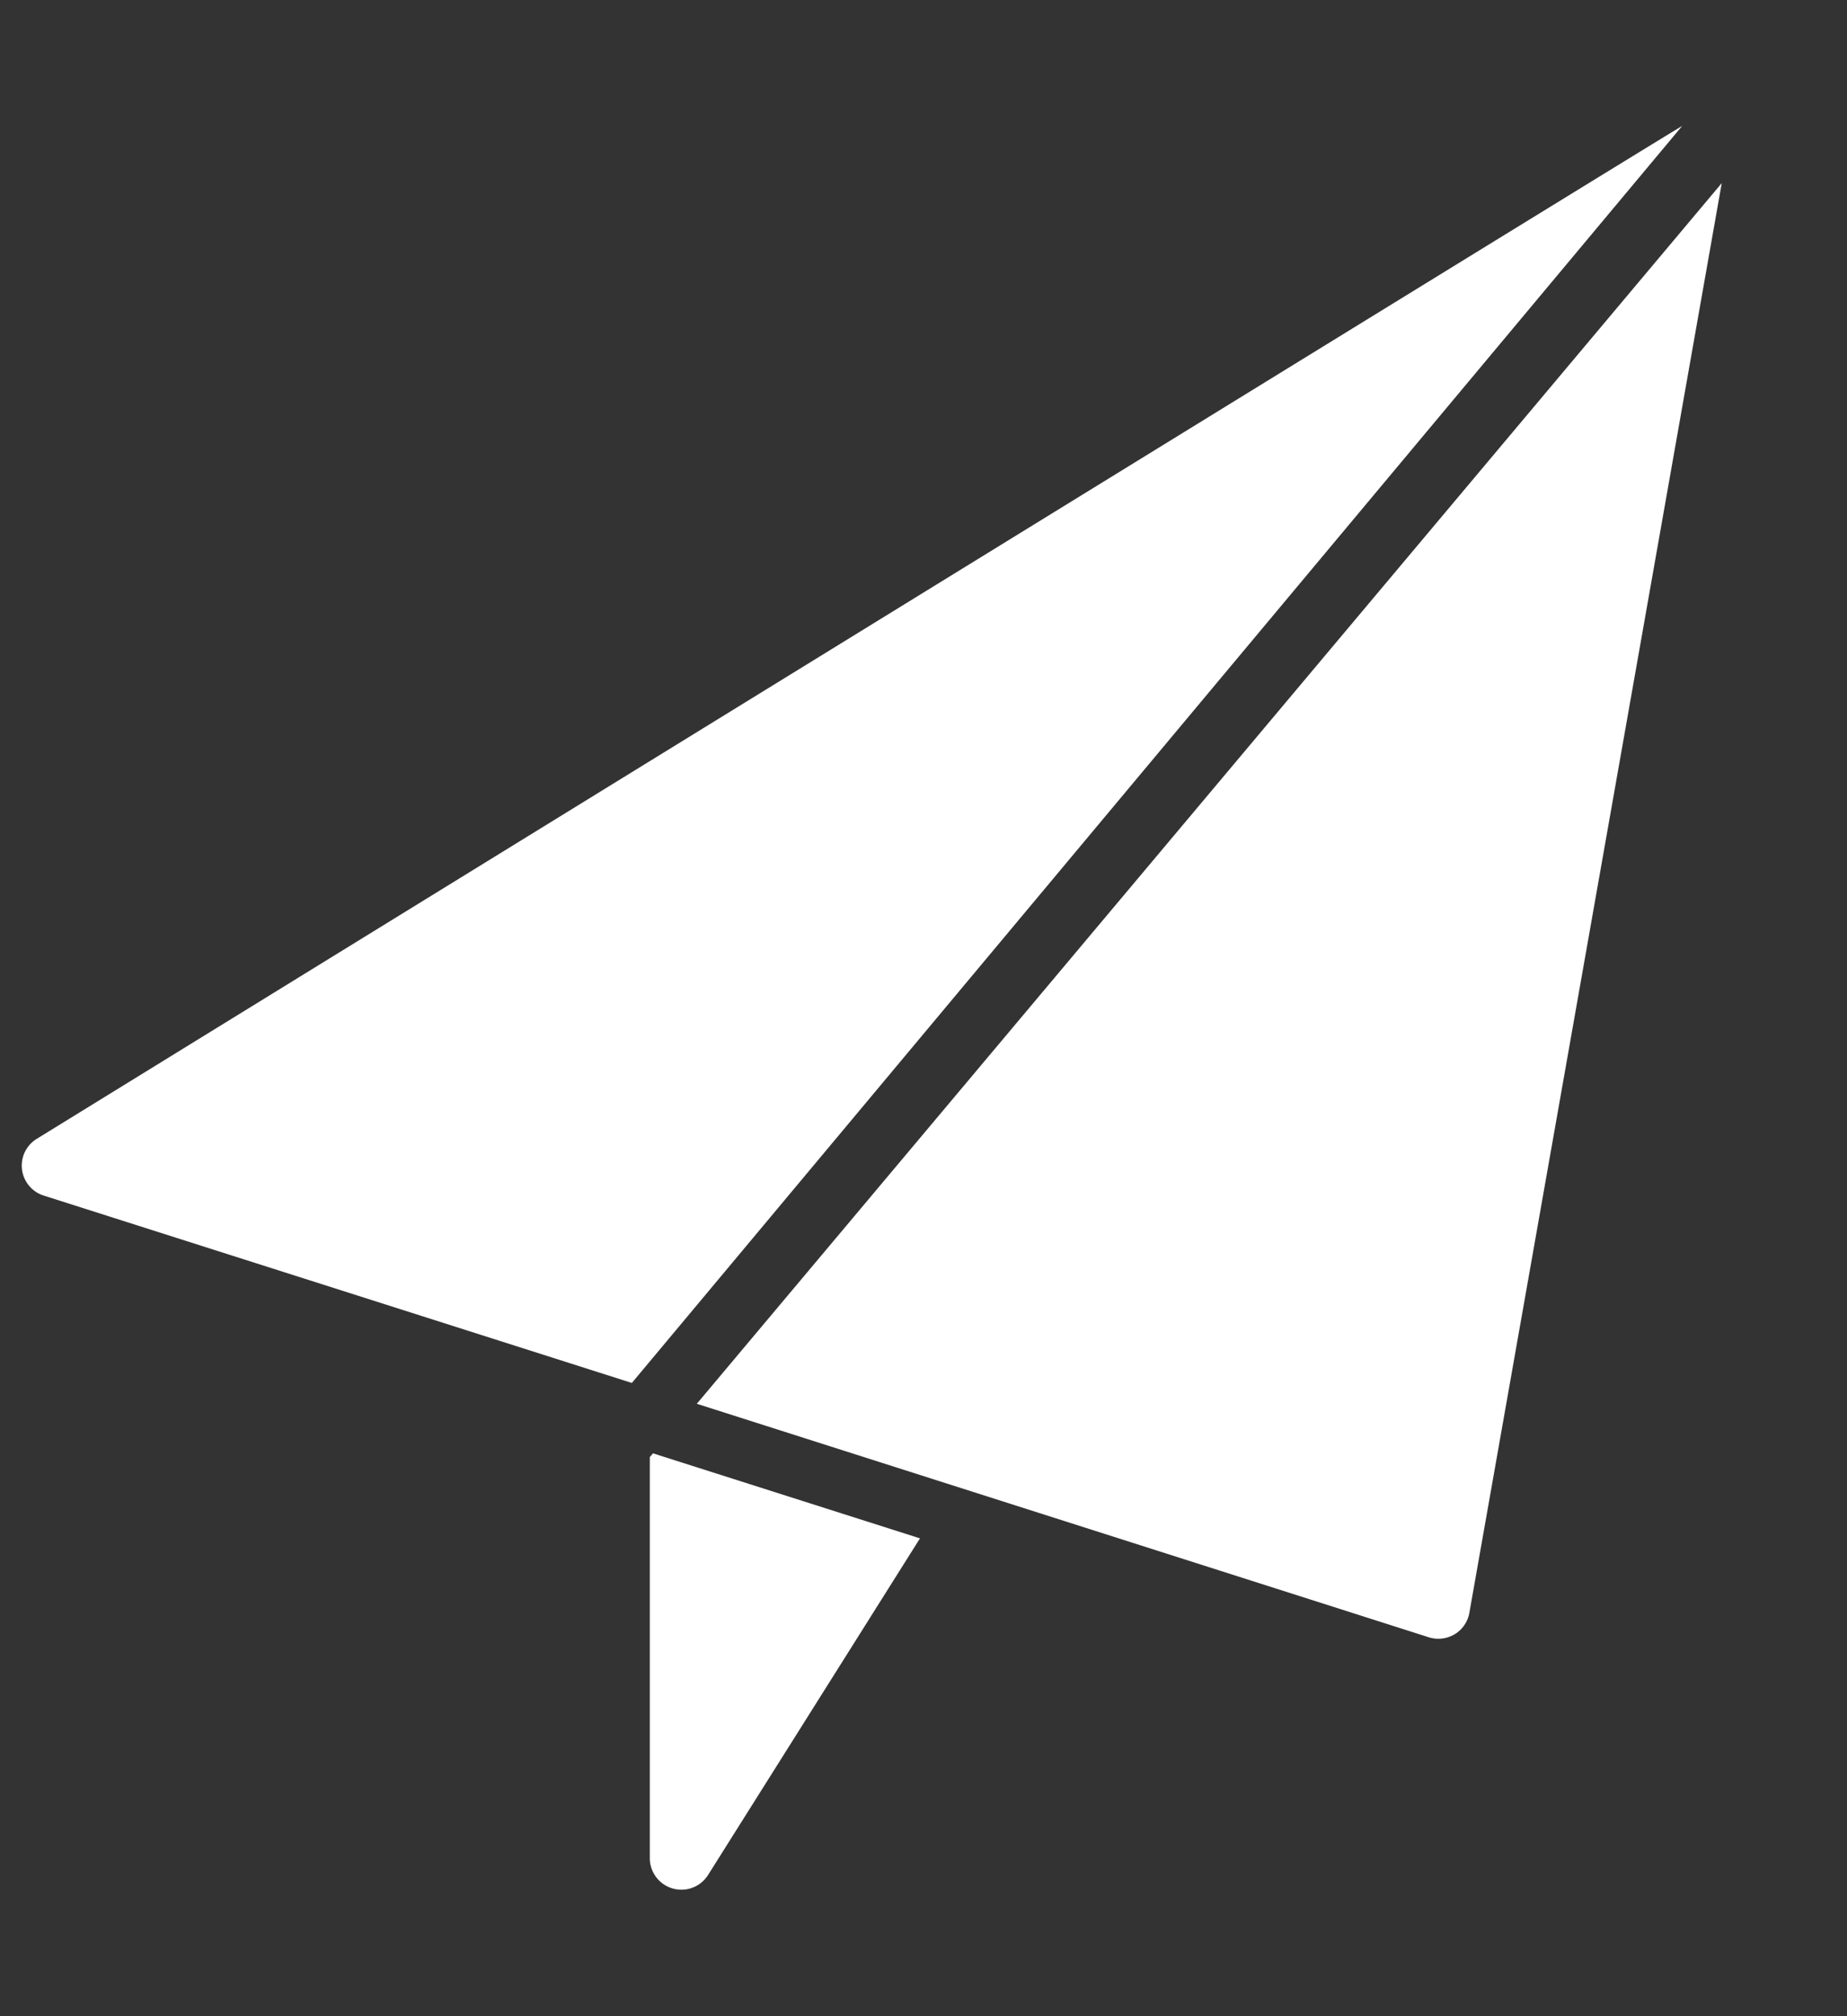 <svg xmlns="http://www.w3.org/2000/svg" xmlns:xlink="http://www.w3.org/1999/xlink" width="11" height="12" viewBox="0 0 11 12"><rect x="0" y="0" width="11" height="12" fill="#333333" stroke="none"/><defs><path id="ren8a" d="M1372.018 186.75c-.017.004-9.799 6.028-9.799 6.028a.187.187 0 0 0 .042.338l3.502 1.115z"/><path id="ren8b" d="M1365.889 194.65l-.019.022v2.389a.188.188 0 0 0 .346.1l1.263-2.005z"/><path id="ren8c" d="M1366.15 194.355l4.36 1.39a.19.19 0 0 0 .153-.018.187.187 0 0 0 .088-.128l1.503-8.509z"/></defs><g><g transform="translate(-1362 -186)"><g><use fill="#fff" xlink:href="#ren8a"/></g><g><use fill="#fff" xlink:href="#ren8b"/></g><g><use fill="#fff" xlink:href="#ren8c"/></g></g></g></svg>